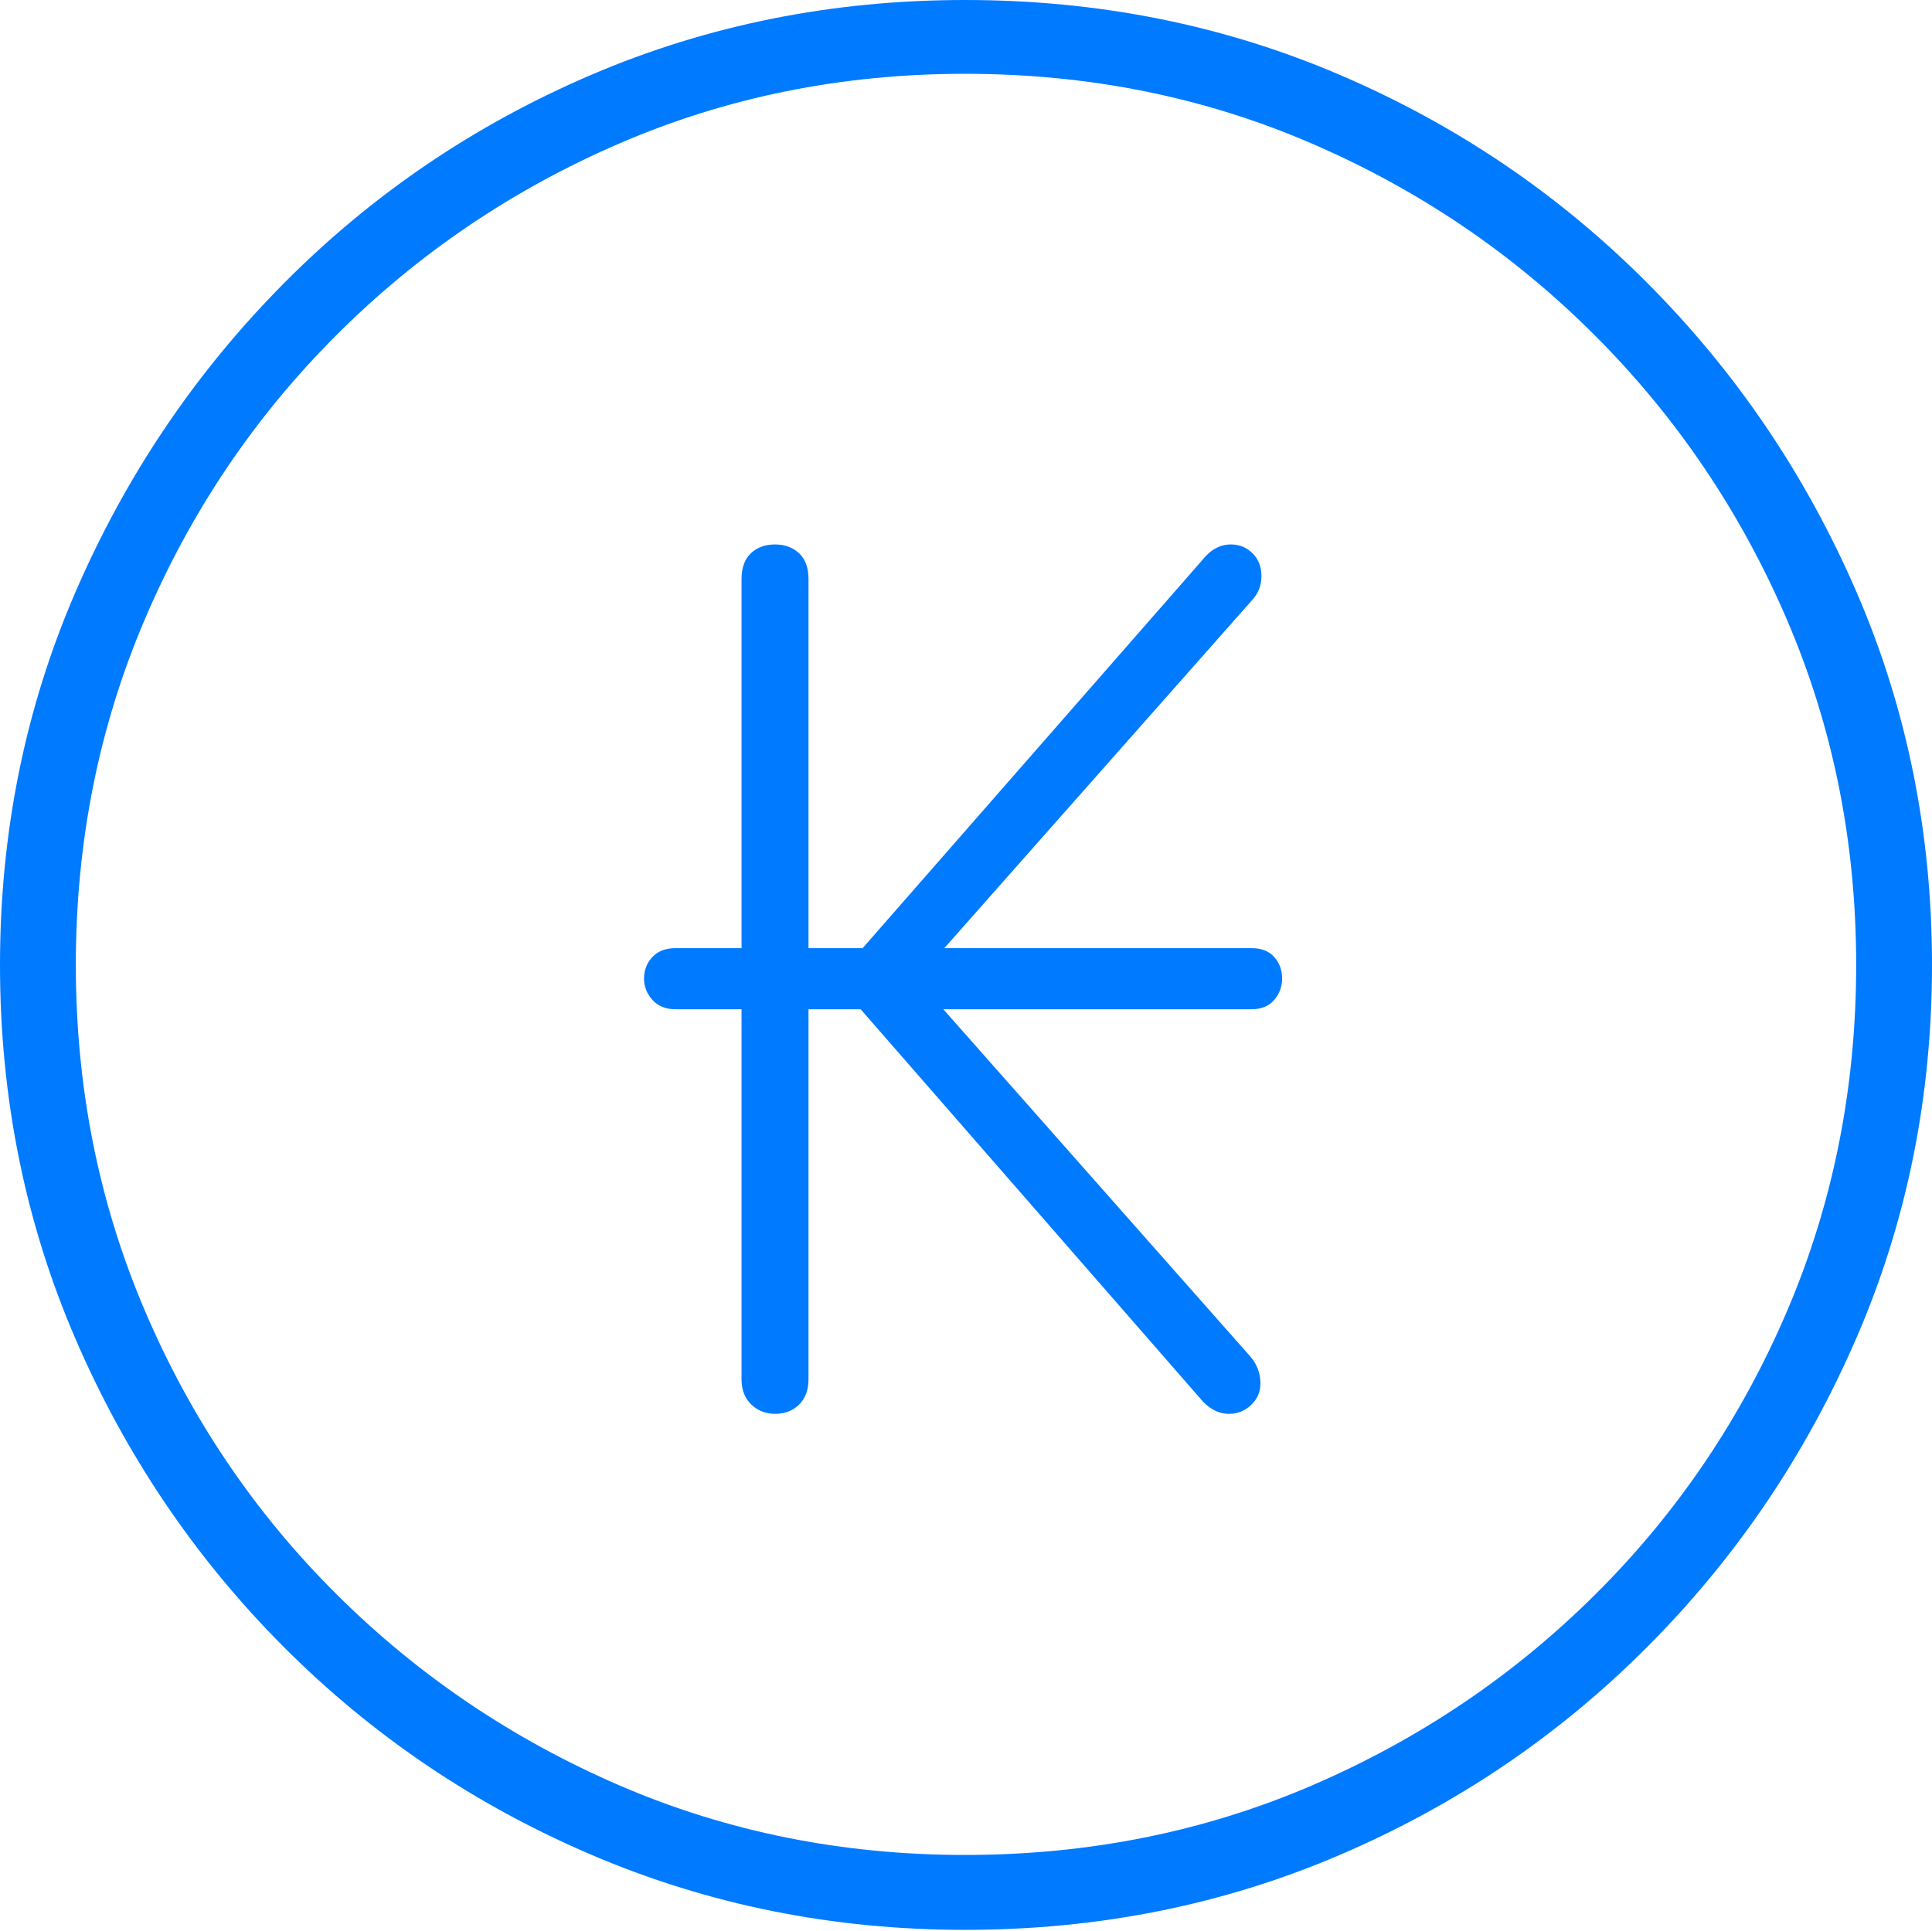 <?xml version="1.0" encoding="UTF-8"?>
<!--Generator: Apple Native CoreSVG 175-->
<!DOCTYPE svg
PUBLIC "-//W3C//DTD SVG 1.1//EN"
       "http://www.w3.org/Graphics/SVG/1.1/DTD/svg11.dtd">
<svg version="1.1" xmlns="http://www.w3.org/2000/svg" xmlns:xlink="http://www.w3.org/1999/xlink" width="19.16" height="19.15">
 <g>
  <rect height="19.15" opacity="0" width="19.16" x="0" y="0"/>
  <path d="M9.57 19.141Q11.553 19.141 13.286 18.398Q15.02 17.656 16.338 16.333Q17.656 15.01 18.408 13.276Q19.16 11.543 19.16 9.57Q19.16 7.598 18.408 5.864Q17.656 4.131 16.338 2.808Q15.02 1.484 13.286 0.742Q11.553 0 9.57 0Q7.598 0 5.864 0.742Q4.131 1.484 2.817 2.808Q1.504 4.131 0.752 5.864Q0 7.598 0 9.57Q0 11.543 0.747 13.276Q1.494 15.01 2.812 16.333Q4.131 17.656 5.869 18.398Q7.607 19.141 9.57 19.141ZM9.57 18.398Q7.744 18.398 6.147 17.71Q4.551 17.021 3.335 15.81Q2.119 14.6 1.436 12.998Q0.752 11.396 0.752 9.57Q0.752 7.744 1.436 6.143Q2.119 4.541 3.335 3.325Q4.551 2.109 6.147 1.421Q7.744 0.732 9.57 0.732Q11.406 0.732 13.003 1.421Q14.6 2.109 15.815 3.325Q17.031 4.541 17.72 6.143Q18.408 7.744 18.408 9.57Q18.408 11.396 17.725 12.998Q17.041 14.6 15.825 15.81Q14.609 17.021 13.008 17.71Q11.406 18.398 9.57 18.398ZM6.387 9.707Q6.387 9.824 6.47 9.917Q6.553 10.01 6.699 10.01L7.354 10.01L7.354 13.682Q7.354 13.838 7.451 13.931Q7.549 14.023 7.686 14.023Q7.832 14.023 7.925 13.931Q8.018 13.838 8.018 13.682L8.018 10.01L8.535 10.01L11.934 13.906Q12.051 14.023 12.188 14.023Q12.315 14.023 12.407 13.935Q12.5 13.848 12.5 13.721Q12.5 13.574 12.402 13.457L9.355 10.01L12.412 10.01Q12.559 10.01 12.637 9.917Q12.715 9.824 12.715 9.707Q12.715 9.58 12.637 9.492Q12.559 9.404 12.412 9.404L9.365 9.404L12.422 5.947Q12.51 5.85 12.51 5.713Q12.51 5.576 12.422 5.488Q12.334 5.4 12.207 5.4Q12.041 5.4 11.914 5.566L8.555 9.404L8.018 9.404L8.018 5.742Q8.018 5.576 7.925 5.488Q7.832 5.4 7.686 5.4Q7.539 5.4 7.446 5.488Q7.354 5.576 7.354 5.742L7.354 9.404L6.699 9.404Q6.553 9.404 6.47 9.492Q6.387 9.58 6.387 9.707Z" fill="#007aff"/>
 </g>
</svg>
